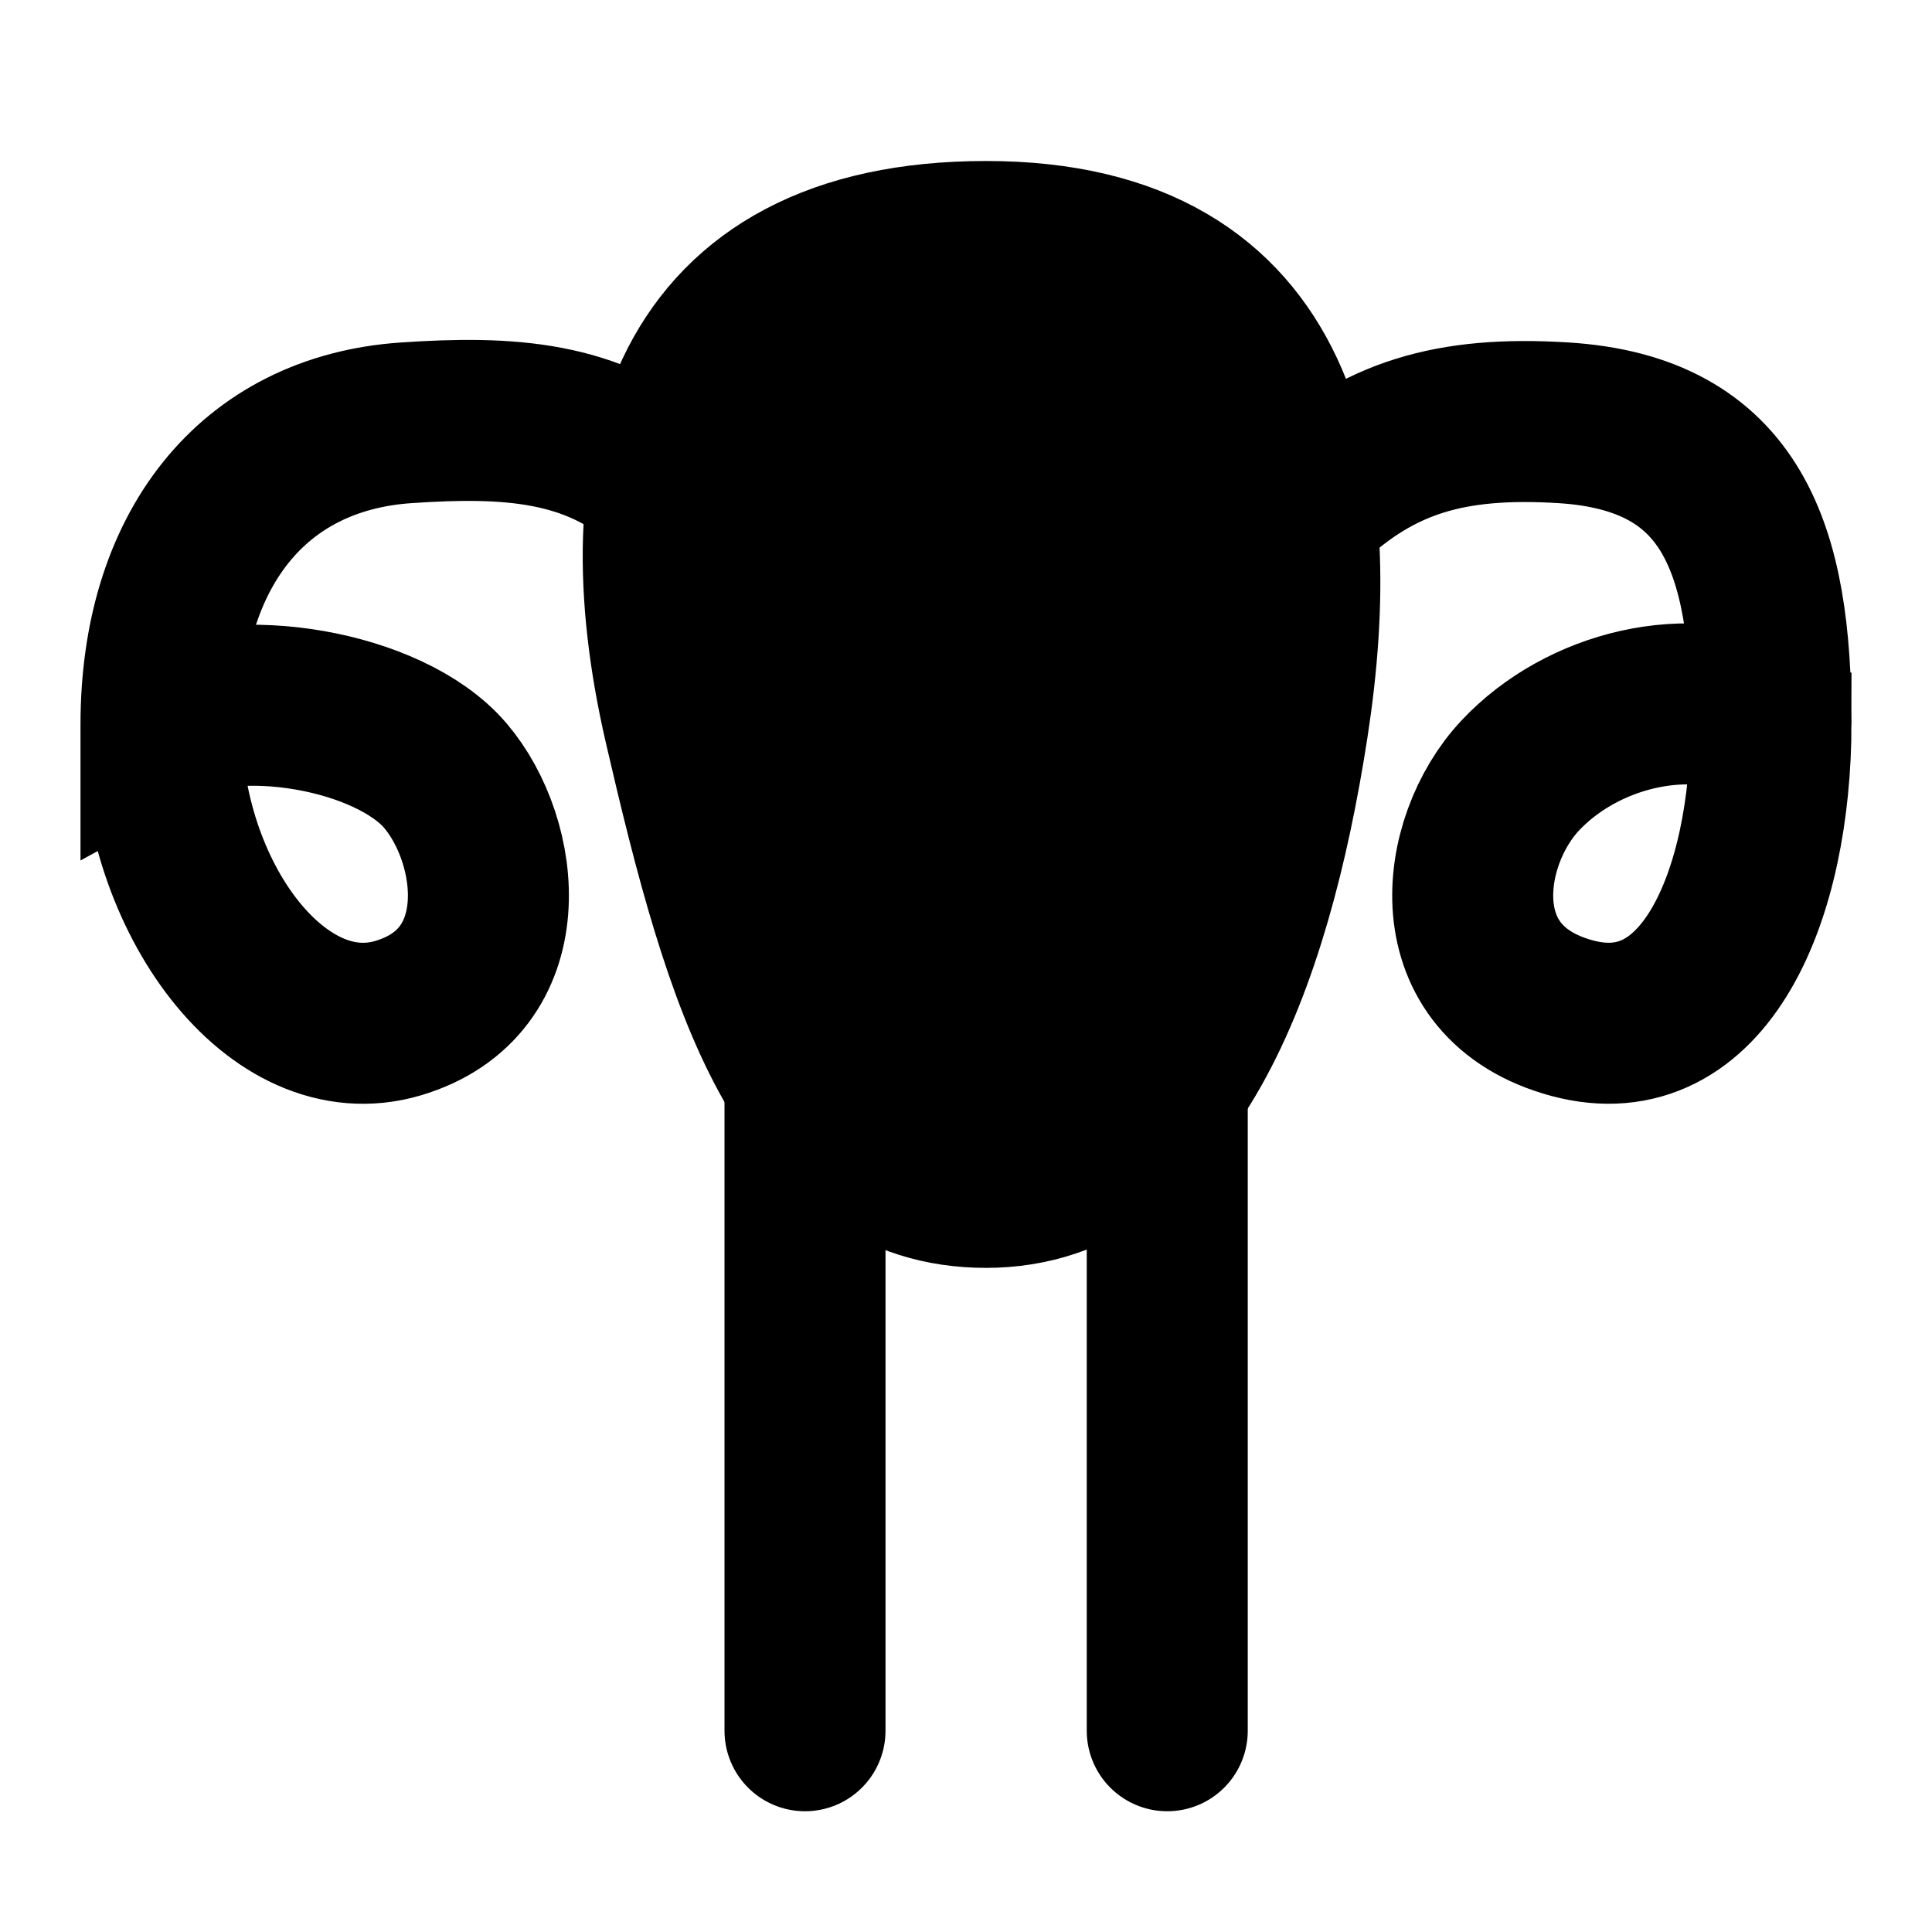 <svg xmlns="http://www.w3.org/2000/svg" width="3em" height="3em" viewBox="0 0 48 48"><g fill="none" stroke="currentColor" stroke-width="4"><path fill="currentColor" d="M32 18c-.923 6-3 11.5-7.5 11.5s-6-5-7.5-11.5s0-12 7.5-12s8.423 6 7.5 12Z"/><path stroke-linecap="round" d="M32.5 12.5c1.75-1.632 3.533-2.17 6.34-1.996c4.212.262 5.16 3.144 5.16 7.452m0 0c0 4.309-1.651 8.227-4.941 7.34c-3.29-.886-2.83-4.386-1.291-6.027c1.538-1.641 4.23-2.31 6.232-1.313ZM16.5 12c-1.77-1.544-3.86-1.67-6.413-1.495C6.257 10.767 4 13.692 4 18m0 0c0 4.308 2.897 8.182 5.888 7.296s2.574-4.387 1.175-6.028C9.663 17.63 5.82 17.003 4 18.001Z"/><path stroke-linecap="round" stroke-linejoin="round" d="M20 27v16m9-16v16"/></g></svg>